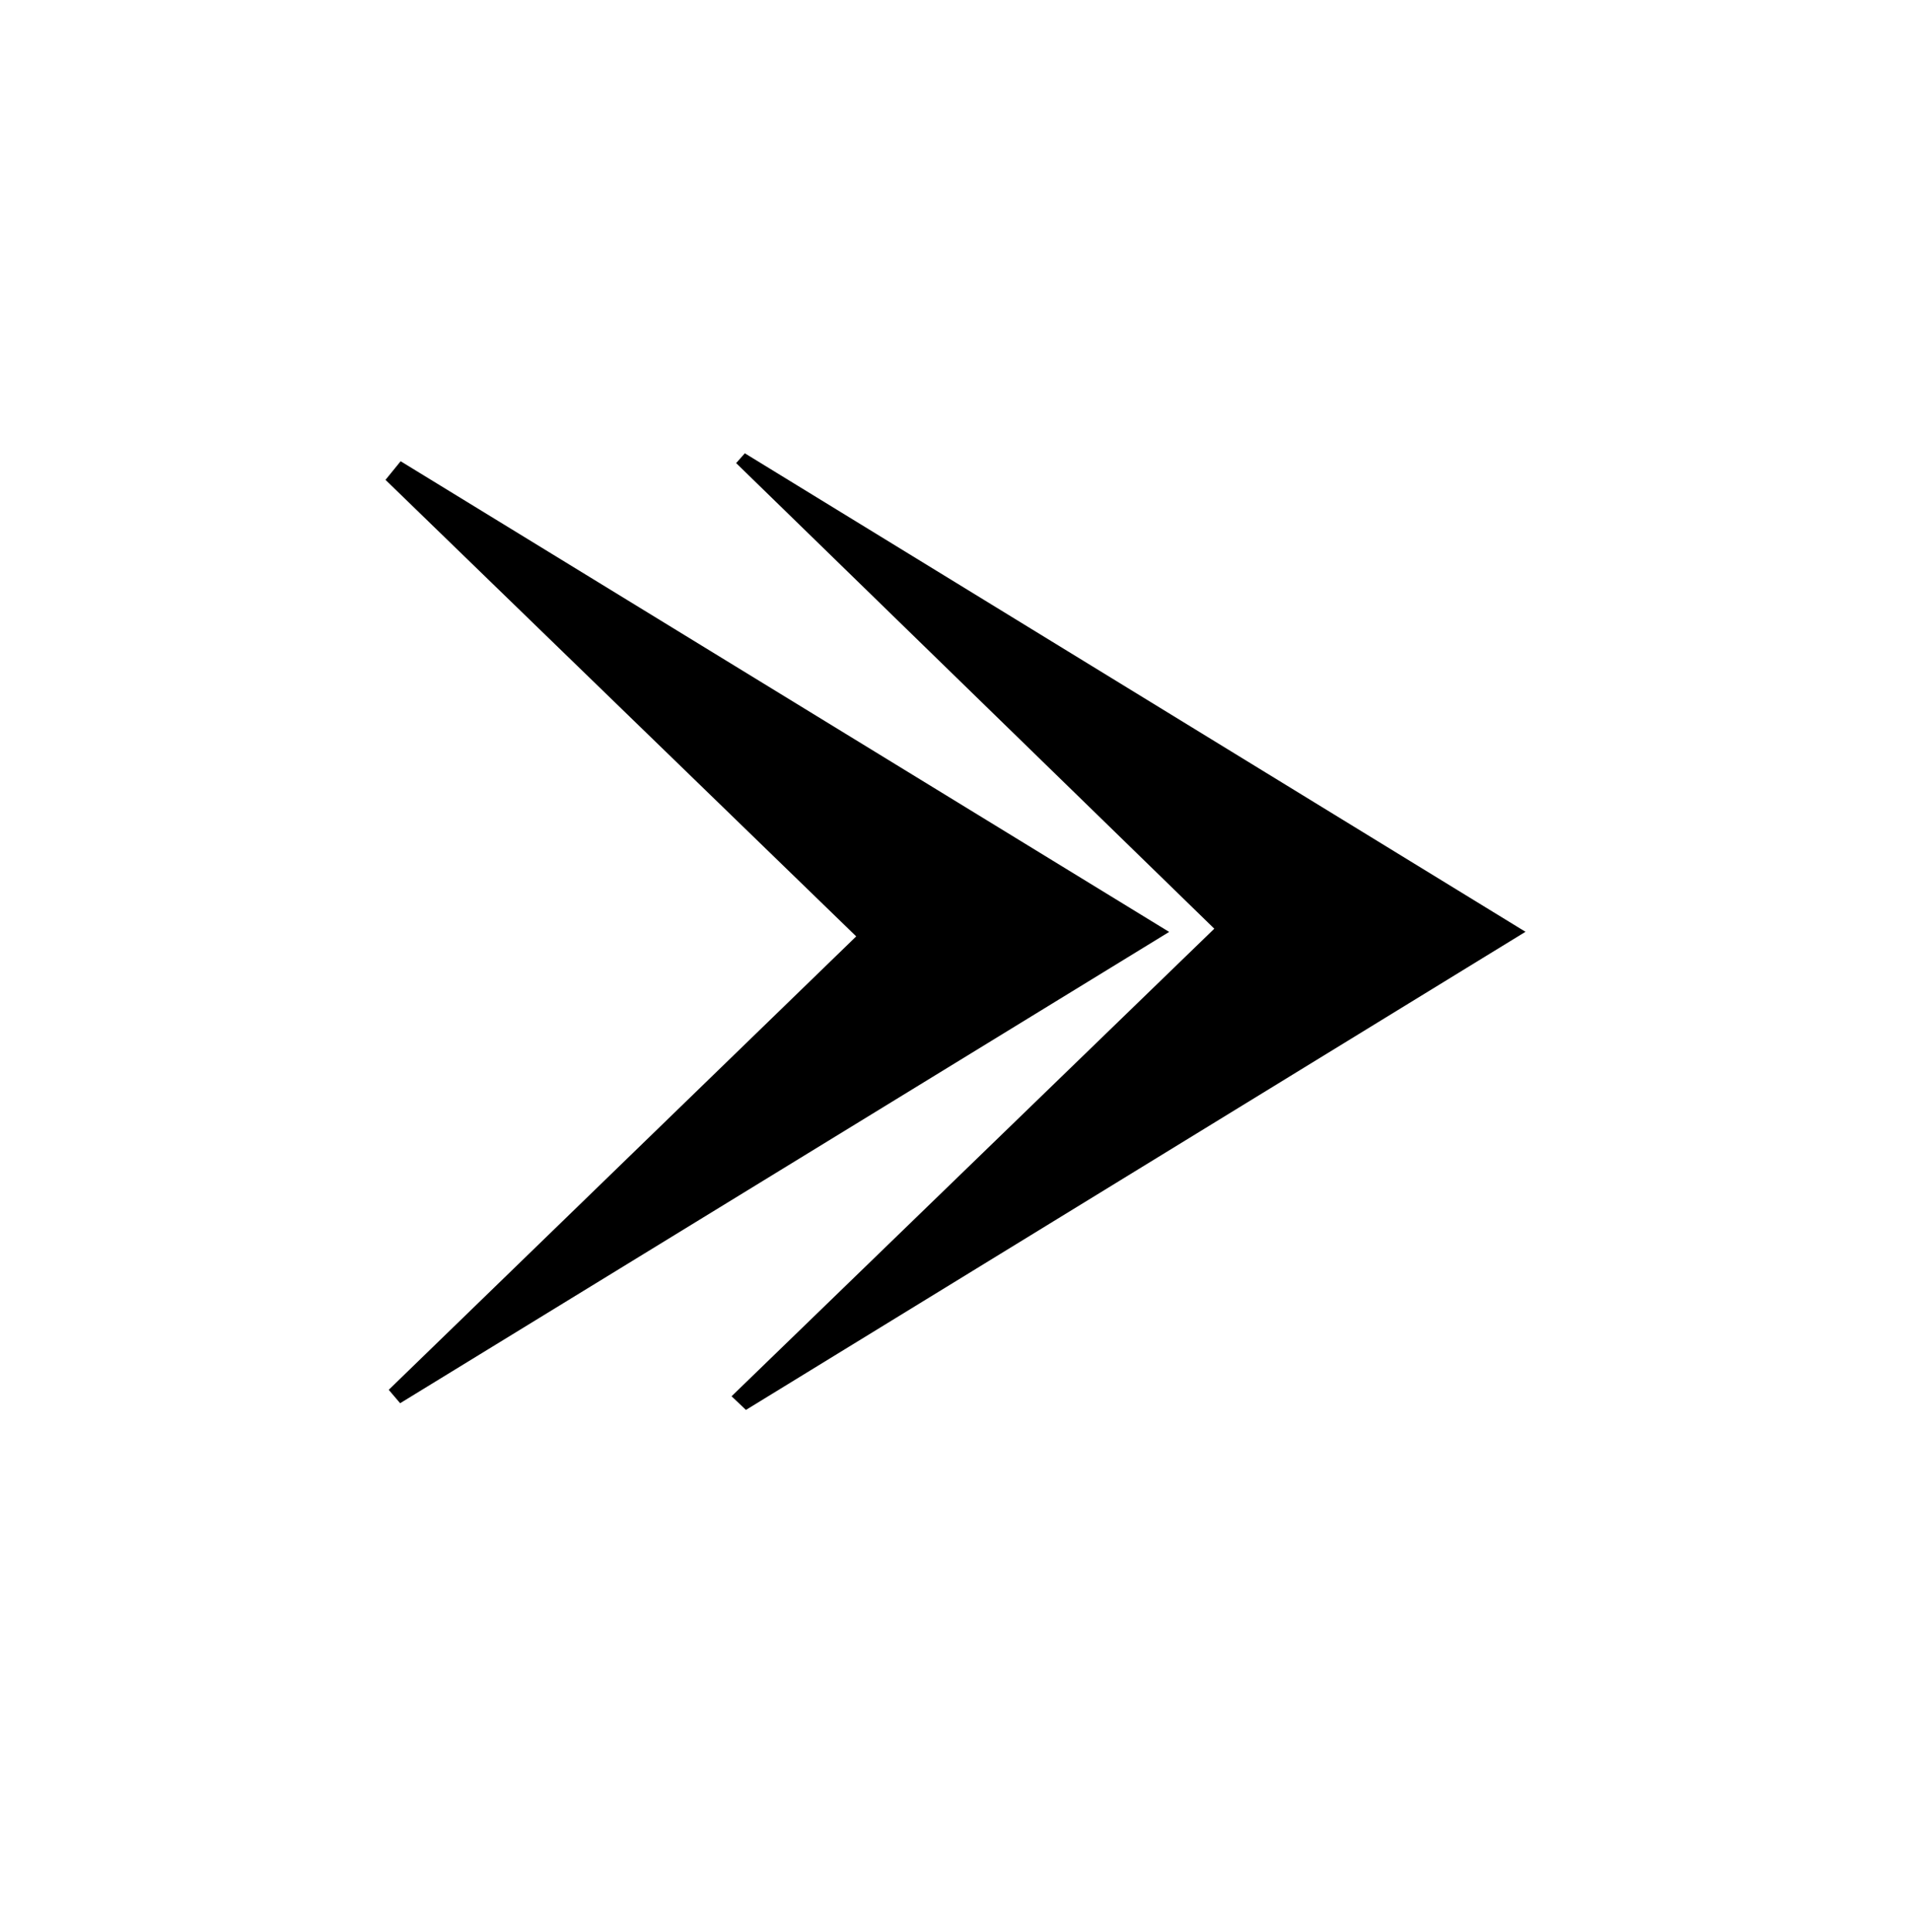 <?xml version="1.0" encoding="utf-8"?>
<!-- Generator: Adobe Illustrator 23.0.0, SVG Export Plug-In . SVG Version: 6.00 Build 0)  -->
<svg version="1.1" id="Layer_1" xmlns="http://www.w3.org/2000/svg" xmlns:xlink="http://www.w3.org/1999/xlink" x="0px" y="0px"
	 viewBox="0 0 154.07 155.74" style="enable-background:new 0 0 154.07 155.74;" xml:space="preserve">
<g>
	<g>
		<path d="M58.98,112.55c12.72-12.32,25.45-24.65,38.92-37.69C84.69,62,72.02,49.67,59.35,37.33c0.23-0.26,0.47-0.53,0.7-0.79
			c20.75,12.72,41.5,25.43,62.94,38.57c-21.32,13.07-42.08,25.8-62.85,38.54C59.76,113.29,59.37,112.92,58.98,112.55z"/>
		<path d="M31.34,112.03c12.45-12.07,24.9-24.14,37.69-36.55C55.88,62.73,43.48,50.7,31.08,38.68c0.41-0.5,0.81-1,1.22-1.5
			c20.43,12.51,40.85,25.01,61.96,37.94c-21.12,12.94-41.56,25.47-62,37.99C31.95,112.75,31.65,112.39,31.34,112.03z"/>
	</g>
</g>
</svg>
